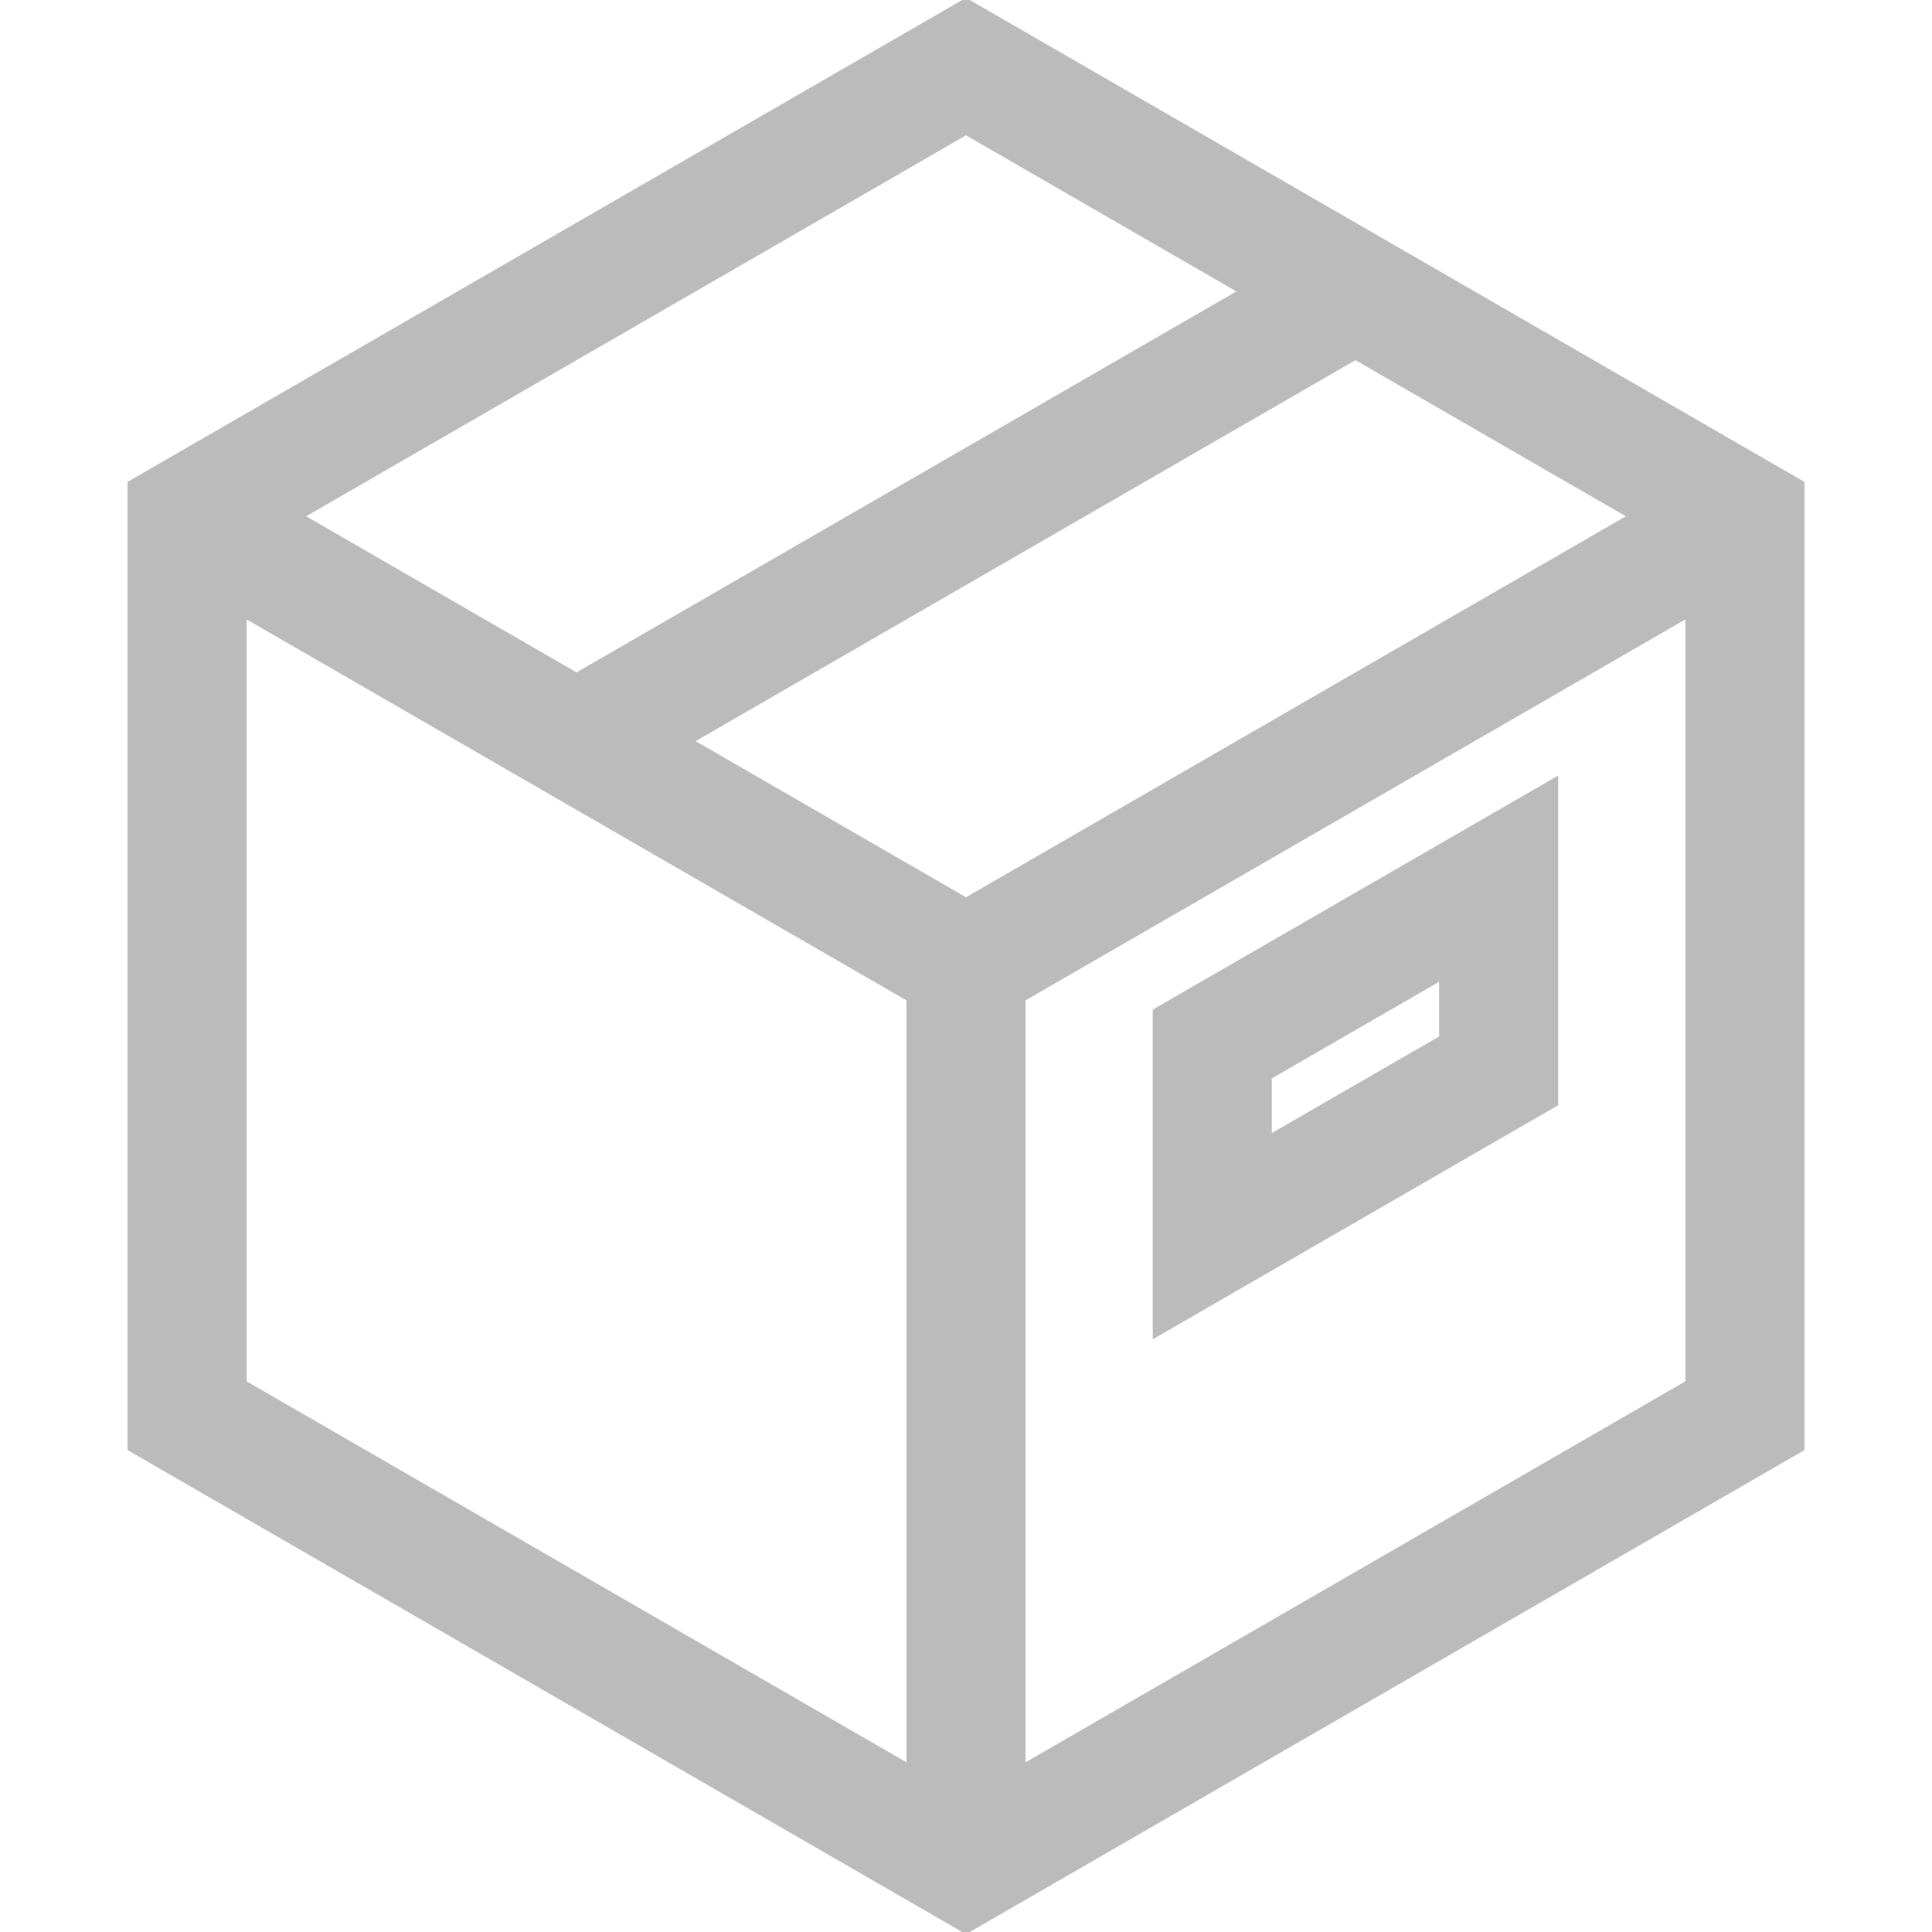 <!DOCTYPE svg PUBLIC "-//W3C//DTD SVG 1.1//EN" "http://www.w3.org/Graphics/SVG/1.1/DTD/svg11.dtd">

<!-- Uploaded to: SVG Repo, www.svgrepo.com, Transformed by: SVG Repo Mixer Tools -->
<svg fill="#969696" opacity=".65"  height="24px" width="24px"  version="1.1" id="Layer_1" xmlns="http://www.w3.org/2000/svg" xmlns:xlink="http://www.w3.org/1999/xlink" viewBox="0 0 512 512" xml:space="preserve" stroke="#969696">

<g id="SVGRepo_bgCarrier" stroke-width="0"/>

<g id="SVGRepo_tracerCarrier" stroke-linecap="round" stroke-linejoin="round"/>

<g id="SVGRepo_iconCarrier"> <g> <g> <path d="M256,0L34.298,128v256L256,512l221.702-128V128L256,0z M256,35.282l72.656,41.949L152.788,178.768l-72.656-41.949 L256,35.282z M240.722,467.897L64.854,366.359V163.283L240.722,264.82V467.897z M183.344,196.409L359.212,94.871l72.656,41.949 L256,238.358L183.344,196.409z M447.146,366.359L271.278,467.897V264.82l175.869-101.538V366.359z"/> </g> </g> <g> <g> <path d="M305.989,267.853v86.209l106.445-61.456v-86.209L305.989,267.853z M381.878,274.965l-45.333,26.173v-15.643l45.333-26.173 V274.965z"/> </g> </g> </g>

</svg>